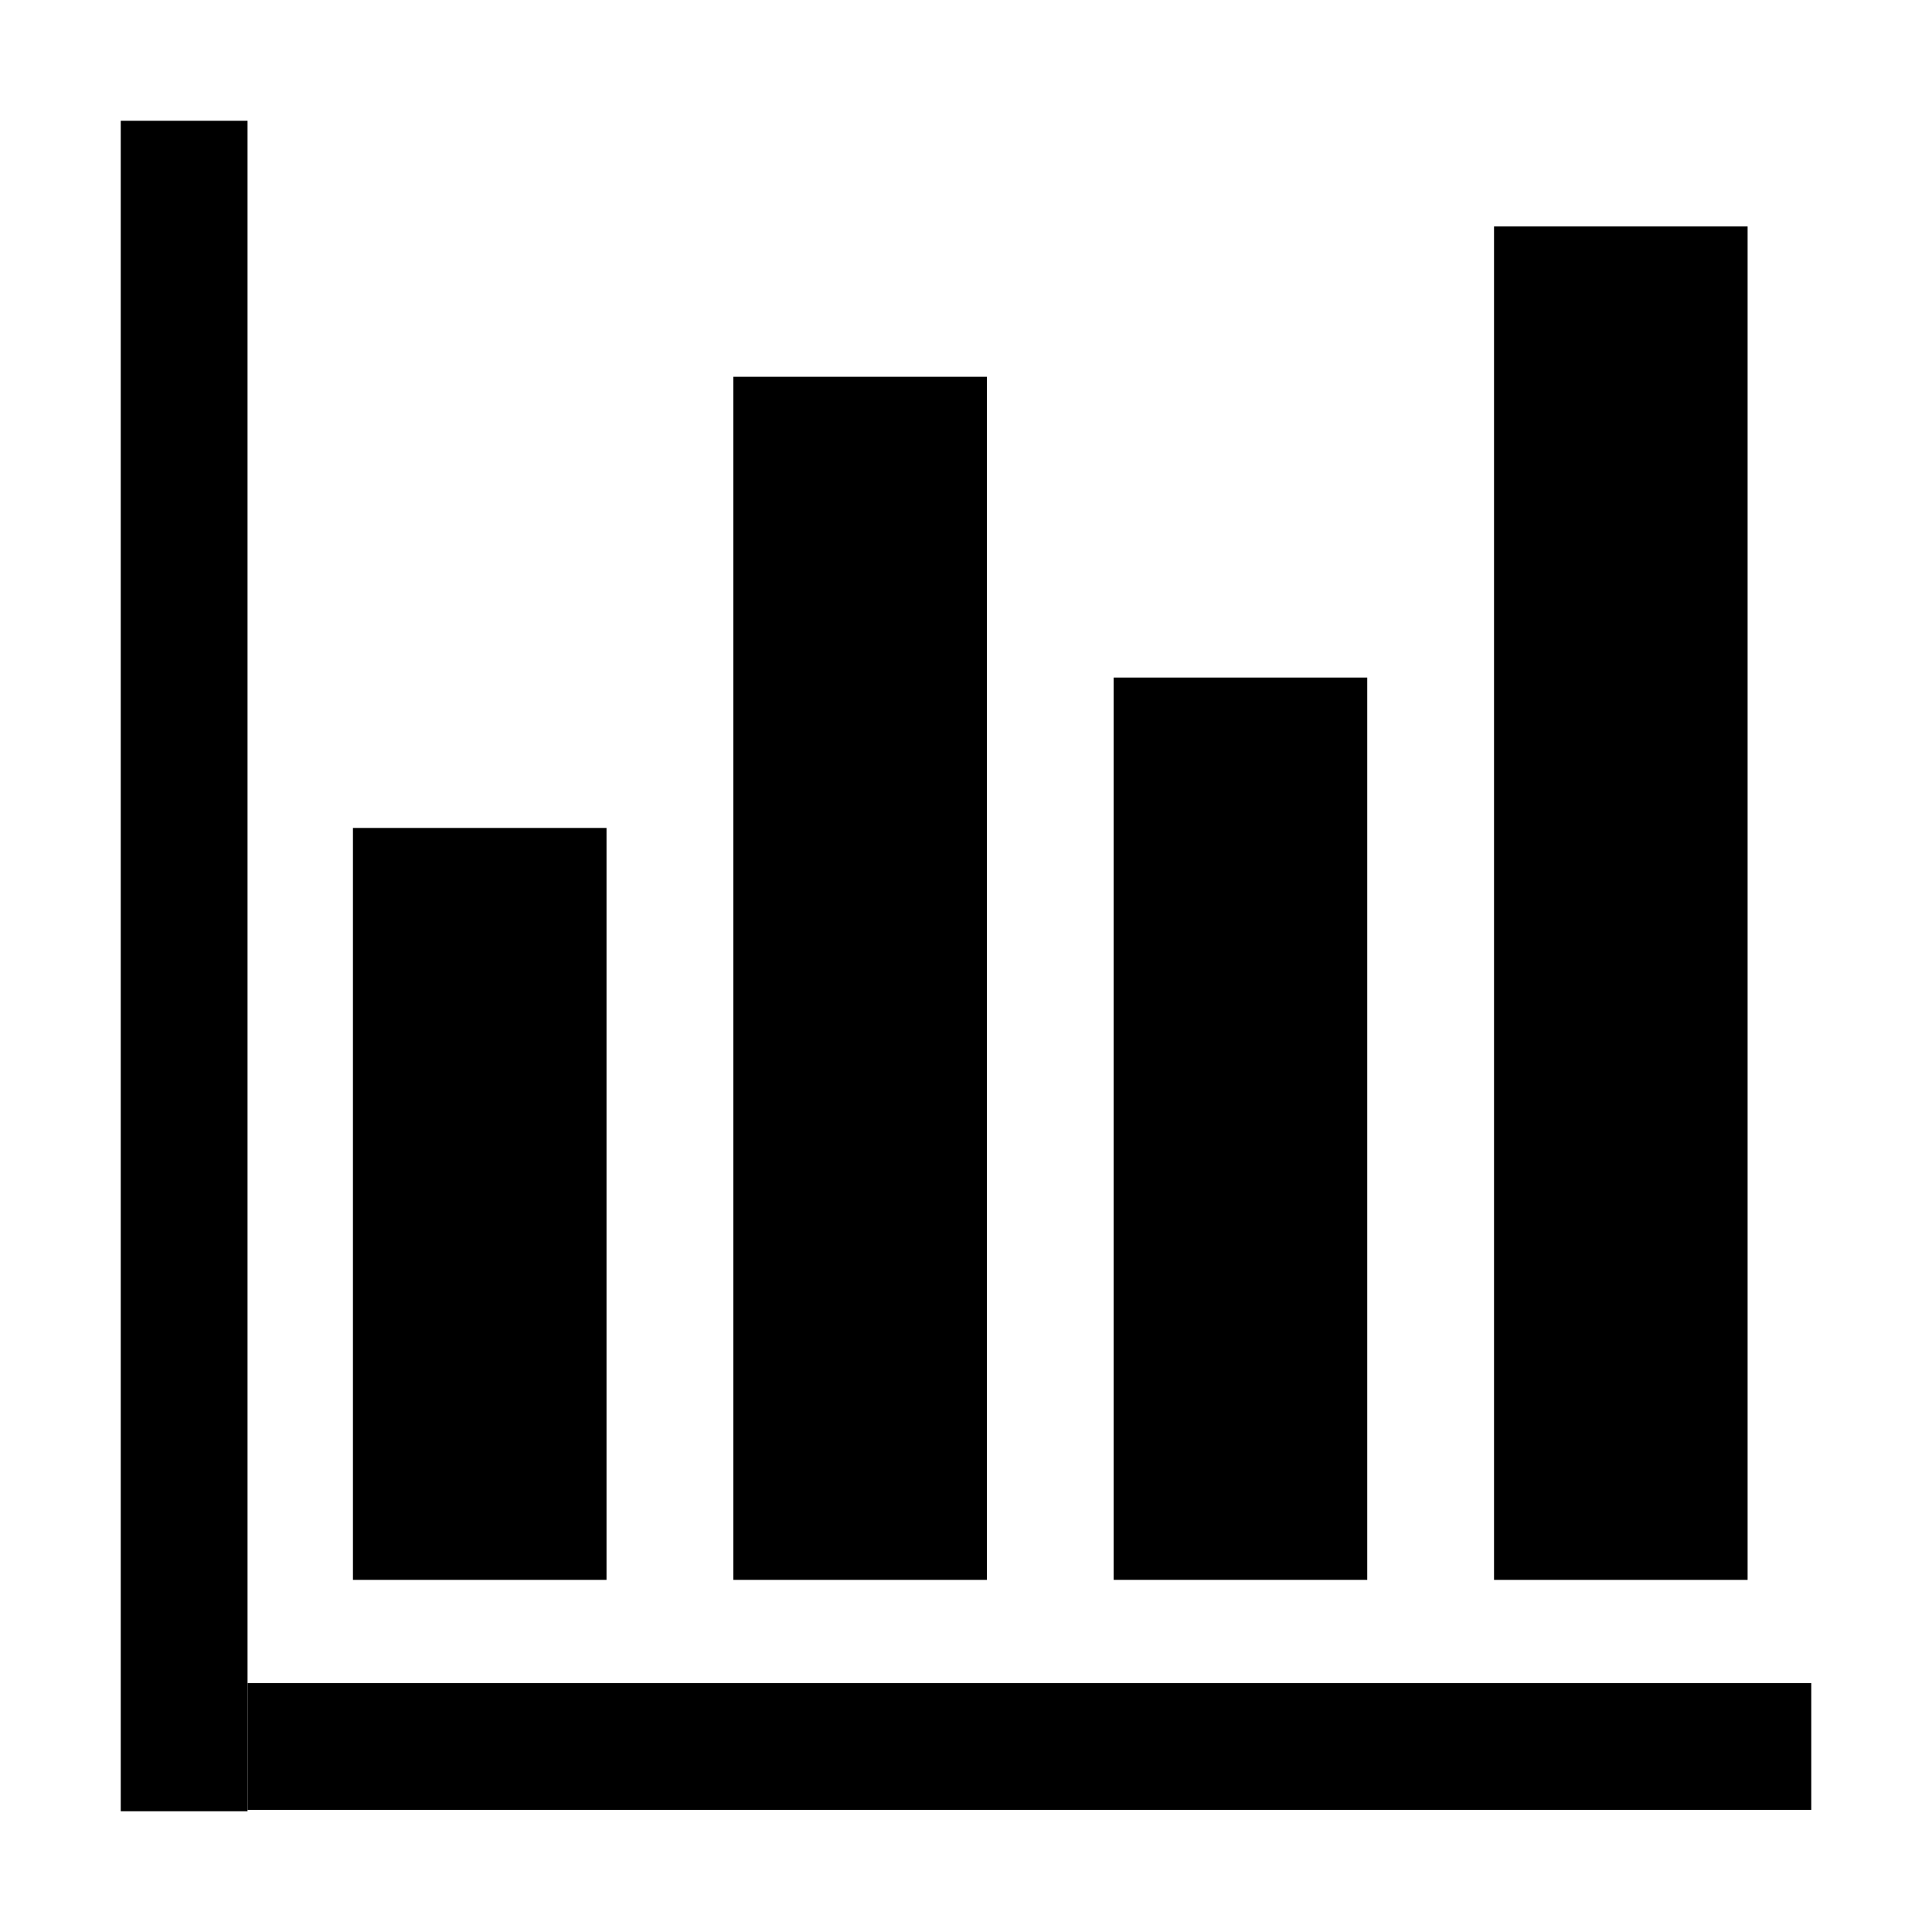 <?xml version="1.0" standalone="no"?><!DOCTYPE svg PUBLIC "-//W3C//DTD SVG 1.1//EN" "http://www.w3.org/Graphics/SVG/1.1/DTD/svg11.dtd"><svg t="1582800772154" class="icon" viewBox="0 0 1024 1024" version="1.1" xmlns="http://www.w3.org/2000/svg" p-id="8702" xmlns:xlink="http://www.w3.org/1999/xlink" width="200" height="200"><defs><style type="text/css"></style></defs><path d="M64 64.003l67.2 0 0 896.002-67.2 0 0-896.002Z" p-id="8703"></path><path d="M960.011 892.066l0 67.2-828.798 0 0-67.2 828.798 0Z" p-id="8704"></path><path d="M187.066 438.829l134.4 0 0 398.536-134.4 0 0-398.536Z" p-id="8705"></path><path d="M388.666 199.707l134.4 0 0 637.657-134.4 0 0-637.657Z" p-id="8706"></path><path d="M590.266 359.117l134.4 0 0 478.242-134.4 0 0-478.242Z" p-id="8707"></path><path d="M791.866 120.007l134.4 0 0 717.367-134.4 0 0-717.367Z" p-id="8708"></path></svg>